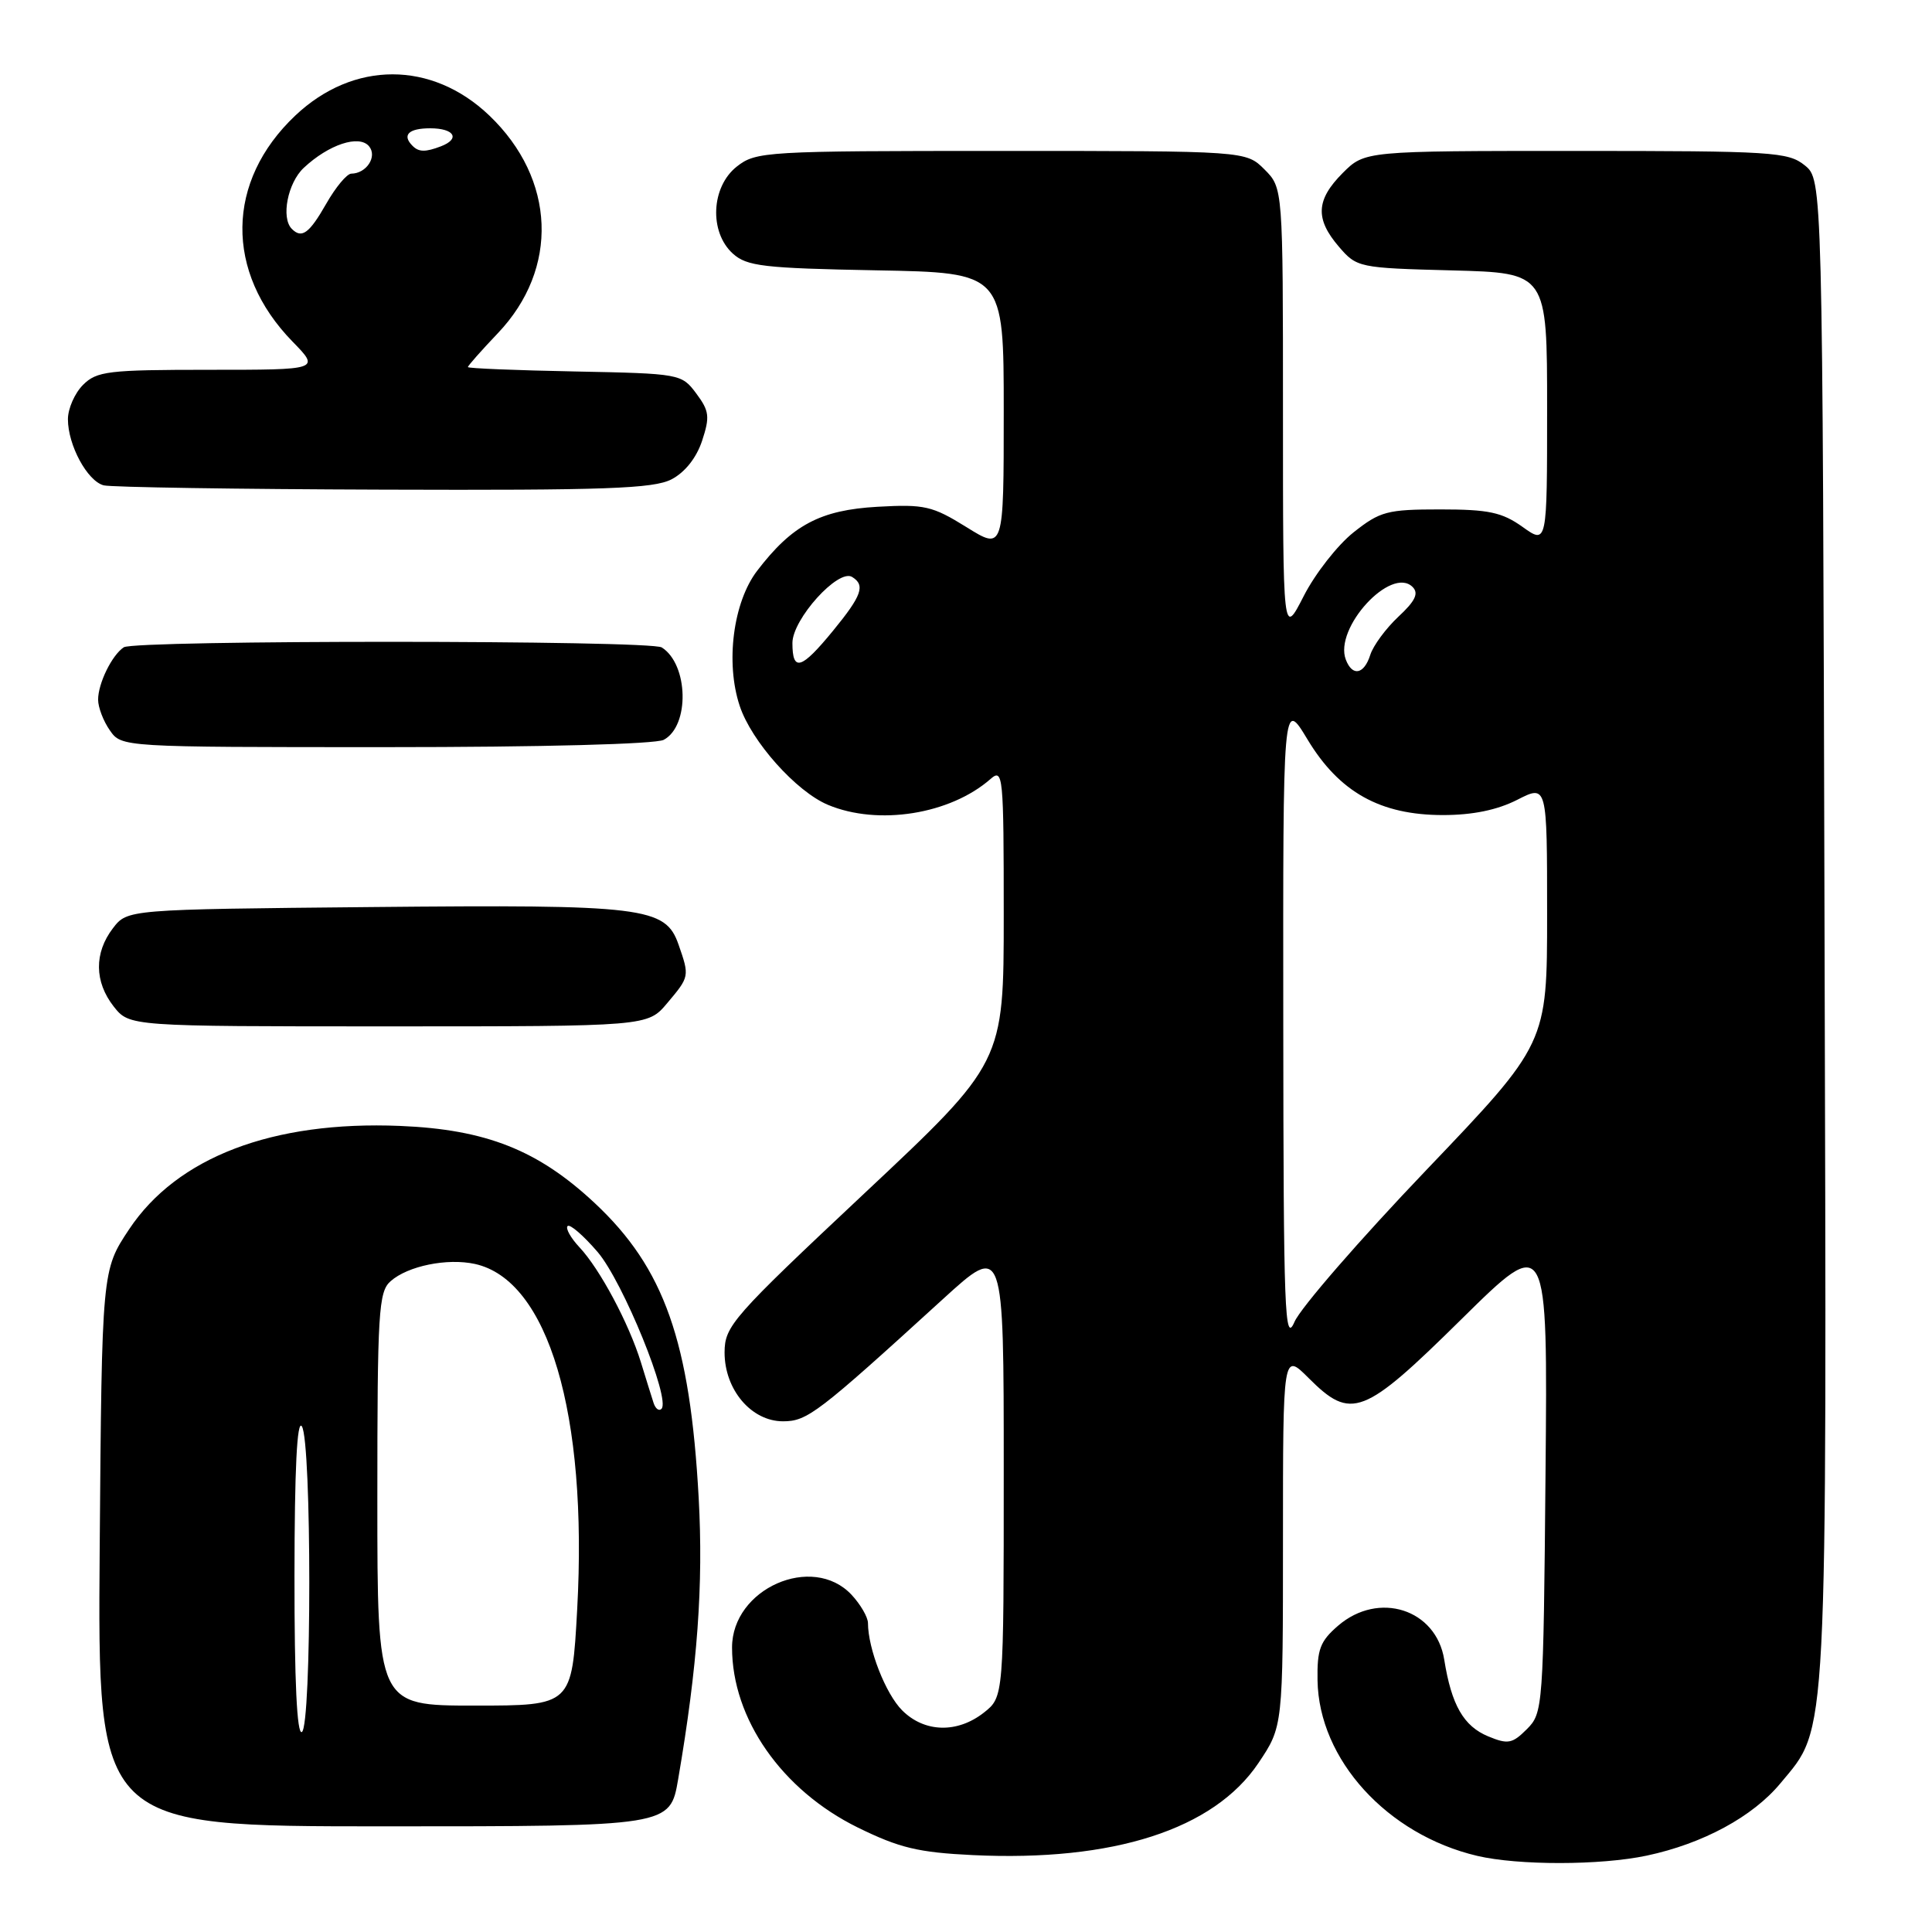 <?xml version="1.0" encoding="UTF-8" standalone="no"?>
<!DOCTYPE svg PUBLIC "-//W3C//DTD SVG 1.1//EN" "http://www.w3.org/Graphics/SVG/1.1/DTD/svg11.dtd" >
<svg xmlns="http://www.w3.org/2000/svg" xmlns:xlink="http://www.w3.org/1999/xlink" version="1.1" viewBox="0 0 256 256">
 <g >
 <path fill="currentColor"
d=" M 218.20 245.88 C 225.64 244.30 232.26 240.72 235.93 236.28 C 242.25 228.66 242.06 232.42 241.76 123.11 C 241.50 23.82 241.50 23.82 239.14 21.91 C 236.94 20.13 234.86 20.00 208.81 20.00 C 180.85 20.00 180.85 20.00 177.92 22.92 C 174.37 26.48 174.24 29.00 177.41 32.69 C 179.78 35.45 180.04 35.51 192.41 35.83 C 205.00 36.16 205.00 36.16 205.00 54.15 C 205.00 72.14 205.00 72.14 201.75 69.82 C 199.03 67.88 197.25 67.50 190.84 67.50 C 183.81 67.50 182.87 67.75 179.34 70.55 C 177.23 72.23 174.26 76.02 172.75 78.98 C 170.00 84.36 170.00 84.36 170.00 54.63 C 170.00 24.91 170.00 24.91 167.55 22.45 C 165.09 20.00 165.09 20.00 132.68 20.00 C 101.41 20.00 100.18 20.07 97.63 22.07 C 94.22 24.76 93.95 30.74 97.10 33.60 C 98.96 35.28 101.15 35.54 116.10 35.82 C 133.00 36.13 133.00 36.13 133.00 54.52 C 133.00 72.92 133.00 72.92 128.05 69.84 C 123.54 67.04 122.51 66.80 116.28 67.15 C 108.67 67.58 104.97 69.56 100.32 75.64 C 97.15 79.80 96.11 87.79 98.01 93.52 C 99.56 98.23 105.50 104.89 109.72 106.65 C 116.36 109.43 125.90 107.91 131.25 103.22 C 132.91 101.77 133.00 102.70 133.00 121.24 C 133.00 140.80 133.00 140.80 114.51 158.15 C 97.03 174.56 96.03 175.70 96.01 179.19 C 96.00 184.13 99.55 188.33 103.75 188.33 C 106.97 188.33 108.34 187.28 124.94 172.14 C 133.00 164.79 133.00 164.79 133.00 194.82 C 133.00 224.85 133.00 224.85 130.37 226.93 C 126.84 229.70 122.49 229.58 119.54 226.63 C 117.35 224.44 115.02 218.49 115.01 215.06 C 115.00 214.27 114.02 212.59 112.83 211.31 C 107.65 205.80 97.00 210.50 97.00 218.30 C 97.00 227.75 103.60 237.20 113.65 242.15 C 119.17 244.86 121.66 245.46 128.90 245.81 C 147.54 246.70 160.84 242.41 166.75 233.61 C 170.00 228.77 170.00 228.77 170.00 203.99 C 170.00 179.20 170.00 179.20 173.40 182.60 C 179.05 188.25 180.65 187.63 193.69 174.76 C 205.08 163.53 205.08 163.53 204.79 195.24 C 204.51 226.29 204.45 226.99 202.32 229.12 C 200.39 231.05 199.81 231.16 197.20 230.08 C 193.94 228.73 192.33 225.94 191.37 219.92 C 190.30 213.22 182.69 210.78 177.31 215.41 C 174.92 217.47 174.51 218.55 174.58 222.66 C 174.75 233.15 183.81 243.10 195.73 245.91 C 201.18 247.19 212.07 247.18 218.20 245.88 Z  M 89.86 235.75 C 92.43 220.78 93.21 210.00 92.58 198.50 C 91.44 177.72 88.03 168.04 78.80 159.41 C 71.29 152.39 64.41 149.66 53.00 149.19 C 36.12 148.50 23.46 153.33 17.10 162.90 C 13.50 168.32 13.50 168.32 13.21 205.16 C 12.93 242.00 12.93 242.00 50.86 242.00 C 88.79 242.00 88.79 242.00 89.86 235.75 Z  M 88.41 132.92 C 91.37 129.41 91.38 129.38 89.91 125.16 C 88.17 120.18 85.39 119.84 49.19 120.19 C 16.88 120.50 16.88 120.50 14.96 123.00 C 12.46 126.27 12.50 130.09 15.07 133.37 C 17.15 136.00 17.15 136.00 51.48 136.00 C 85.82 136.00 85.82 136.00 88.41 132.92 Z  M 87.95 98.03 C 91.41 96.18 91.23 88.04 87.69 85.79 C 86.16 84.81 17.86 84.79 16.40 85.77 C 14.83 86.81 13.00 90.55 13.00 92.71 C 13.00 93.73 13.70 95.56 14.56 96.78 C 16.11 99.00 16.11 99.00 51.12 99.00 C 71.92 99.00 86.87 98.60 87.95 98.03 Z  M 88.97 63.52 C 90.76 62.59 92.28 60.67 93.03 58.41 C 94.08 55.22 93.99 54.46 92.26 52.14 C 90.31 49.53 90.13 49.50 76.14 49.22 C 68.36 49.07 62.00 48.81 62.00 48.64 C 62.00 48.46 63.78 46.45 65.96 44.16 C 74.11 35.60 73.64 23.73 64.84 15.31 C 57.22 8.03 46.83 8.03 39.13 15.31 C 29.92 24.02 29.77 36.03 38.75 45.25 C 42.41 49.00 42.41 49.00 27.70 49.00 C 14.33 49.00 12.82 49.18 11.00 51.00 C 9.90 52.10 9.00 54.15 9.00 55.55 C 9.00 58.99 11.57 63.74 13.74 64.31 C 14.71 64.56 31.38 64.82 50.80 64.88 C 80.20 64.98 86.58 64.75 88.97 63.52 Z  M 170.04 135.54 C 170.00 92.59 170.00 92.59 173.25 97.98 C 177.46 104.97 182.89 108.00 191.20 108.00 C 195.13 108.00 198.39 107.33 201.04 105.98 C 205.00 103.96 205.00 103.96 205.00 121.12 C 205.00 138.28 205.00 138.28 188.99 155.04 C 180.19 164.25 172.33 173.30 171.53 175.15 C 170.23 178.15 170.07 174.04 170.04 135.54 Z  M 178.33 87.41 C 176.72 83.23 184.34 74.94 187.18 77.78 C 188.02 78.62 187.53 79.64 185.29 81.72 C 183.64 83.27 181.96 85.54 181.57 86.77 C 180.75 89.37 179.20 89.68 178.33 87.41 Z  M 105.00 85.20 C 105.00 82.04 111.08 75.31 112.91 76.45 C 114.69 77.54 114.20 78.92 110.38 83.58 C 106.17 88.72 105.00 89.07 105.00 85.20 Z  M 39.02 208.81 C 39.03 194.68 39.36 188.01 40.00 189.00 C 41.31 191.02 41.31 228.69 40.00 229.50 C 39.35 229.90 39.01 222.76 39.02 208.81 Z  M 50.00 198.65 C 50.00 173.87 50.16 171.17 51.75 169.77 C 54.04 167.74 59.26 166.68 62.93 167.48 C 72.65 169.62 77.90 187.35 76.48 213.25 C 75.78 226.00 75.78 226.00 62.89 226.00 C 50.00 226.00 50.00 226.00 50.00 198.65 Z  M 86.60 185.89 C 86.35 185.13 85.60 182.70 84.92 180.50 C 83.32 175.33 79.48 168.14 76.78 165.27 C 75.62 164.03 74.91 162.76 75.21 162.46 C 75.51 162.15 77.31 163.71 79.20 165.91 C 82.55 169.84 88.90 185.43 87.65 186.68 C 87.32 187.02 86.85 186.66 86.60 185.89 Z  M 38.67 30.33 C 37.21 28.88 38.12 24.23 40.25 22.24 C 43.56 19.14 47.59 17.81 48.90 19.38 C 50.03 20.74 48.56 22.99 46.55 23.01 C 45.97 23.01 44.47 24.81 43.22 27.01 C 40.98 30.93 39.99 31.66 38.67 30.33 Z  M 54.67 19.33 C 53.23 17.90 54.13 17.00 57.00 17.00 C 60.21 17.00 61.03 18.39 58.42 19.39 C 56.38 20.17 55.49 20.16 54.67 19.33 Z "/>
</g>
</svg>